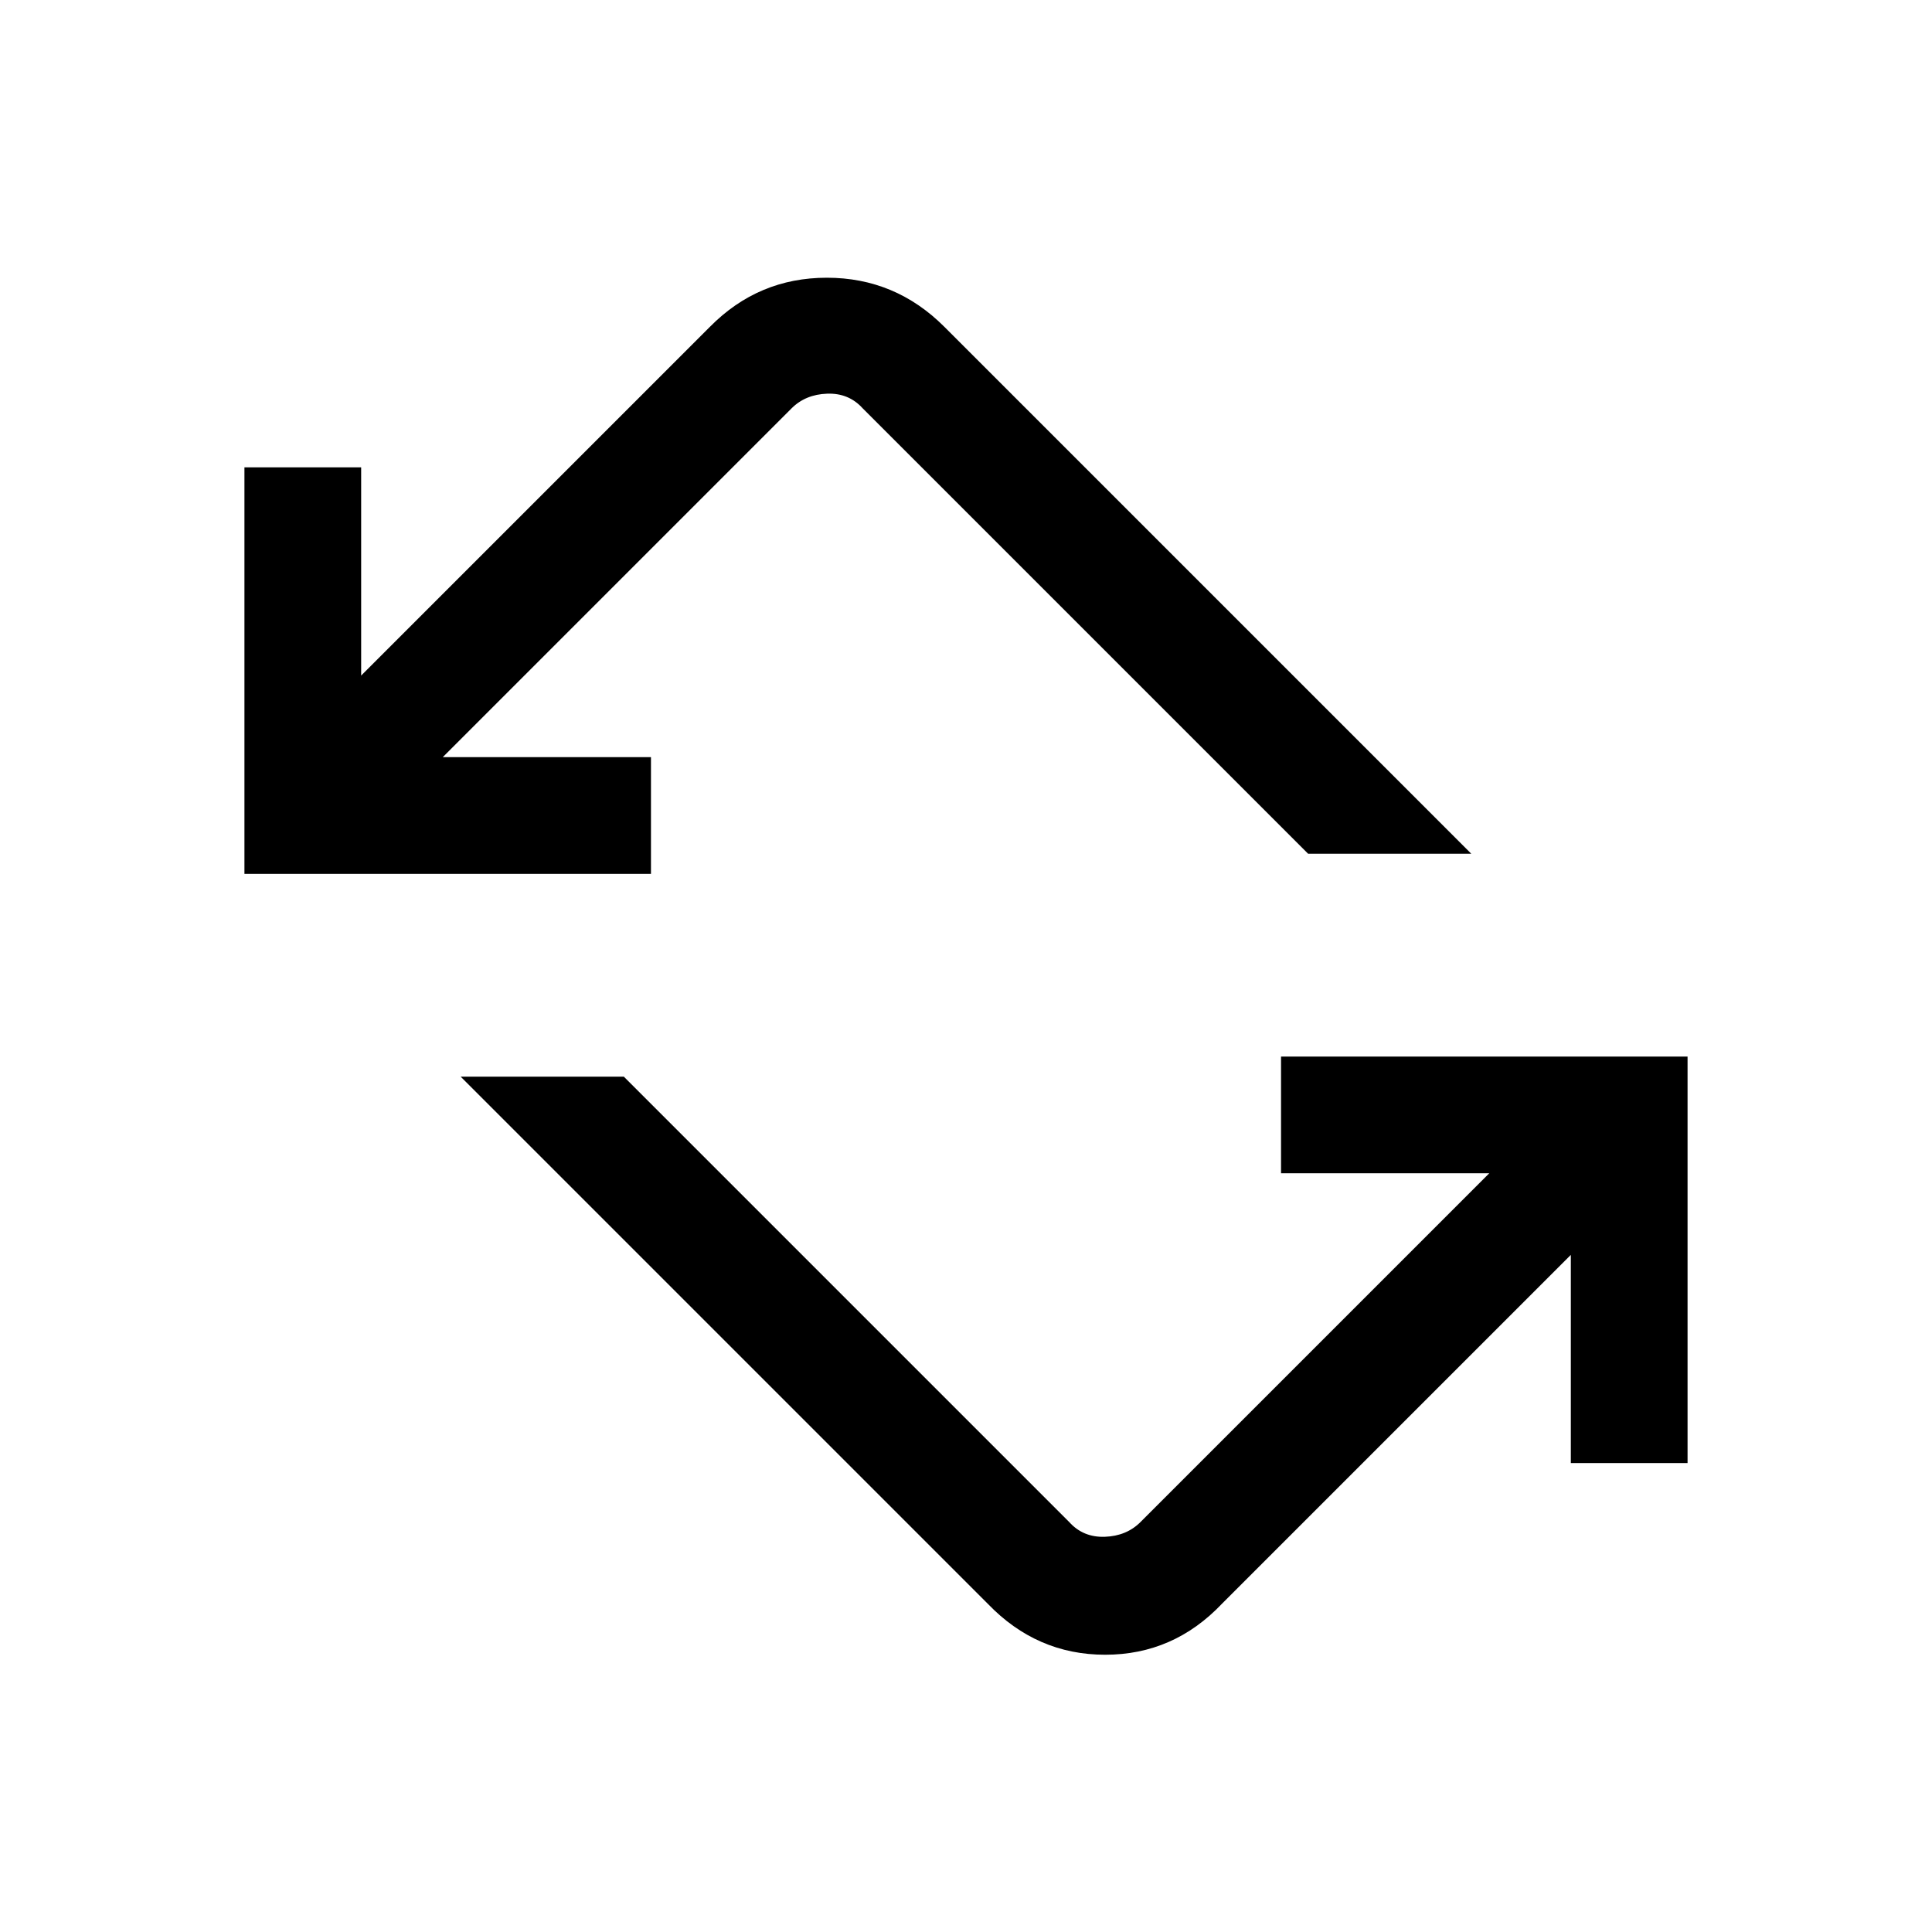 <svg xmlns="http://www.w3.org/2000/svg" height="20" viewBox="0 -960 960 960" width="20"><path d="M490.77-163.15 228.92-425H310l221.31 221.31q6.92 7.69 17.69 7.31 10.77-.39 17.69-7.31L740-377H636.54v-58h202v202h-58v-103.46L607.23-163.15q-24.08 25.38-58.08 25.38t-58.38-25.38ZM121.46-525.77v-202h58v103.46l173.31-173.31Q376.85-822 410.85-822t58.38 24.38l261.85 261.85H650L428.69-757.08q-6.92-7.69-17.69-7.3-10.77.38-17.69 7.3L220-583.77h103.46v58h-202Z"/></svg>